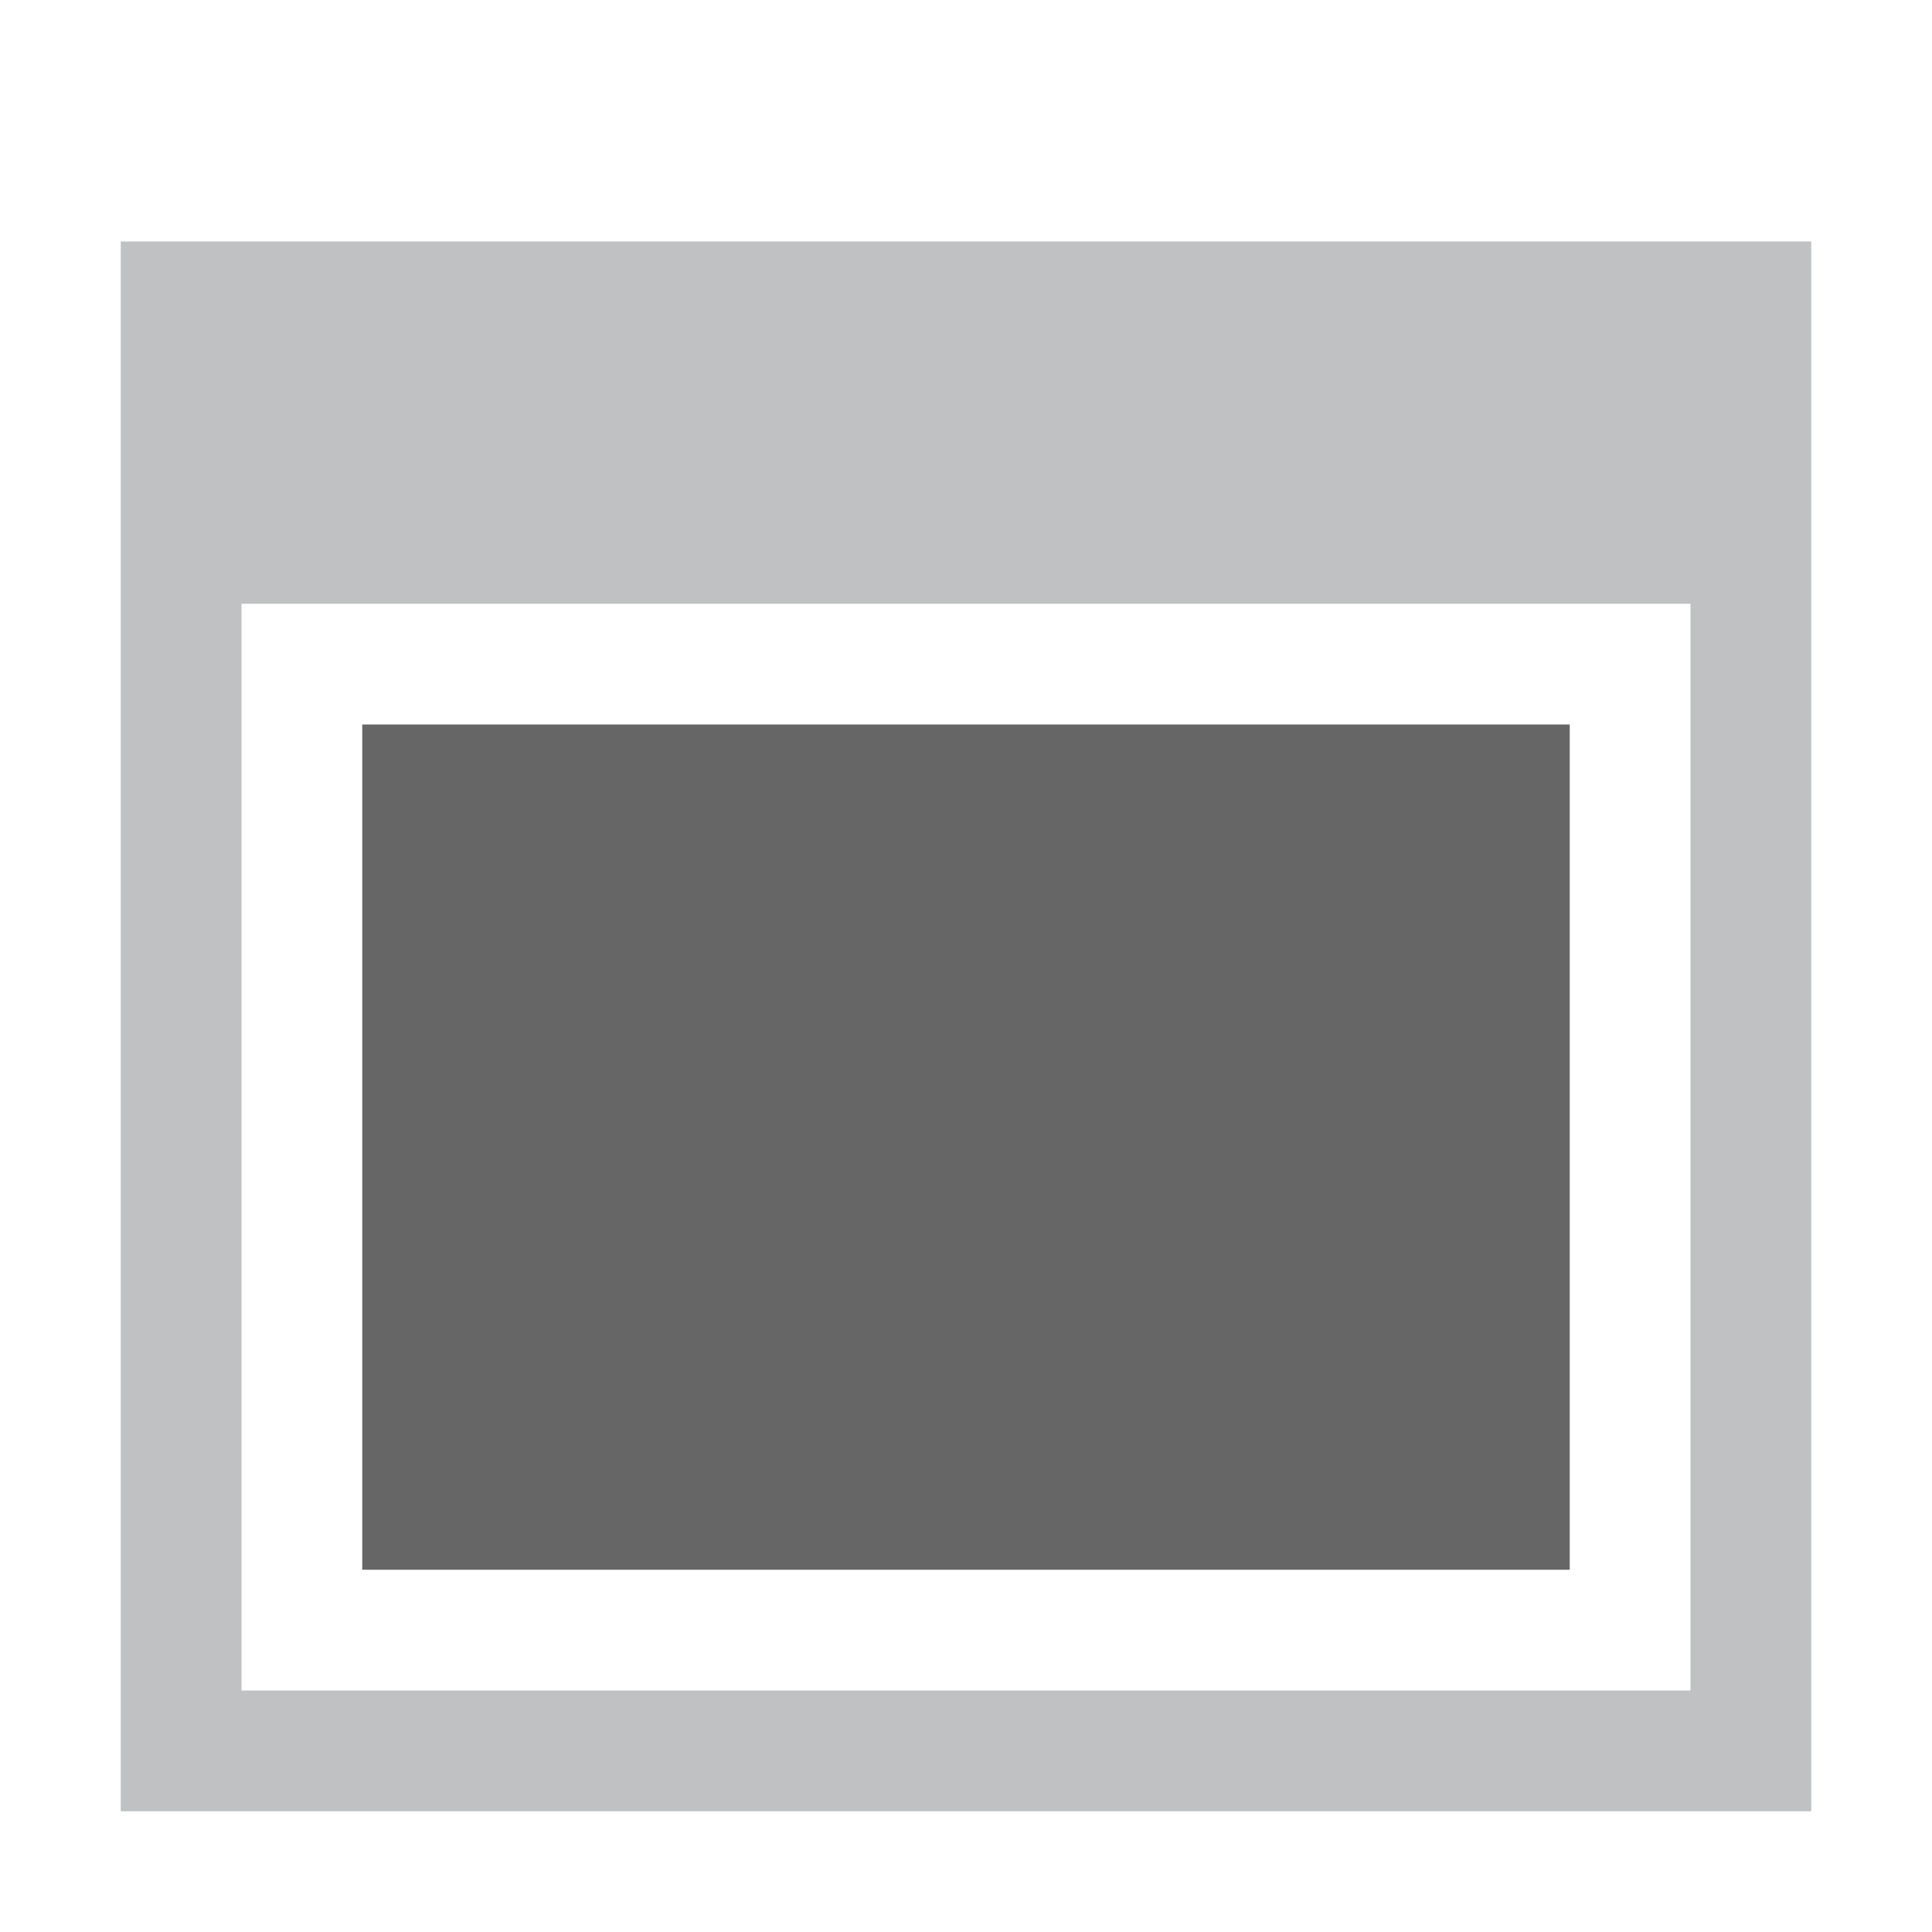<!-- Copyright 2000-2021 JetBrains s.r.o. Use of this source code is governed by the Apache 2.0 license that can be found in the LICENSE file. -->
<svg xmlns="http://www.w3.org/2000/svg" width="16" height="16" viewBox="0 0 16 16">
    <g fill="none" fill-rule="evenodd">
        <path fill="#AFB1B3" fill-opacity=".8" d="M1,2 L15,2 L15,15 L1,15 L1,2 Z M2,5 L2,14 L14,14 L14,5 L2,5 Z"/>
        <rect width="10" height="7" x="3" y="6" fill="currentColor" fill-opacity=".6"/>
    </g>
</svg>
